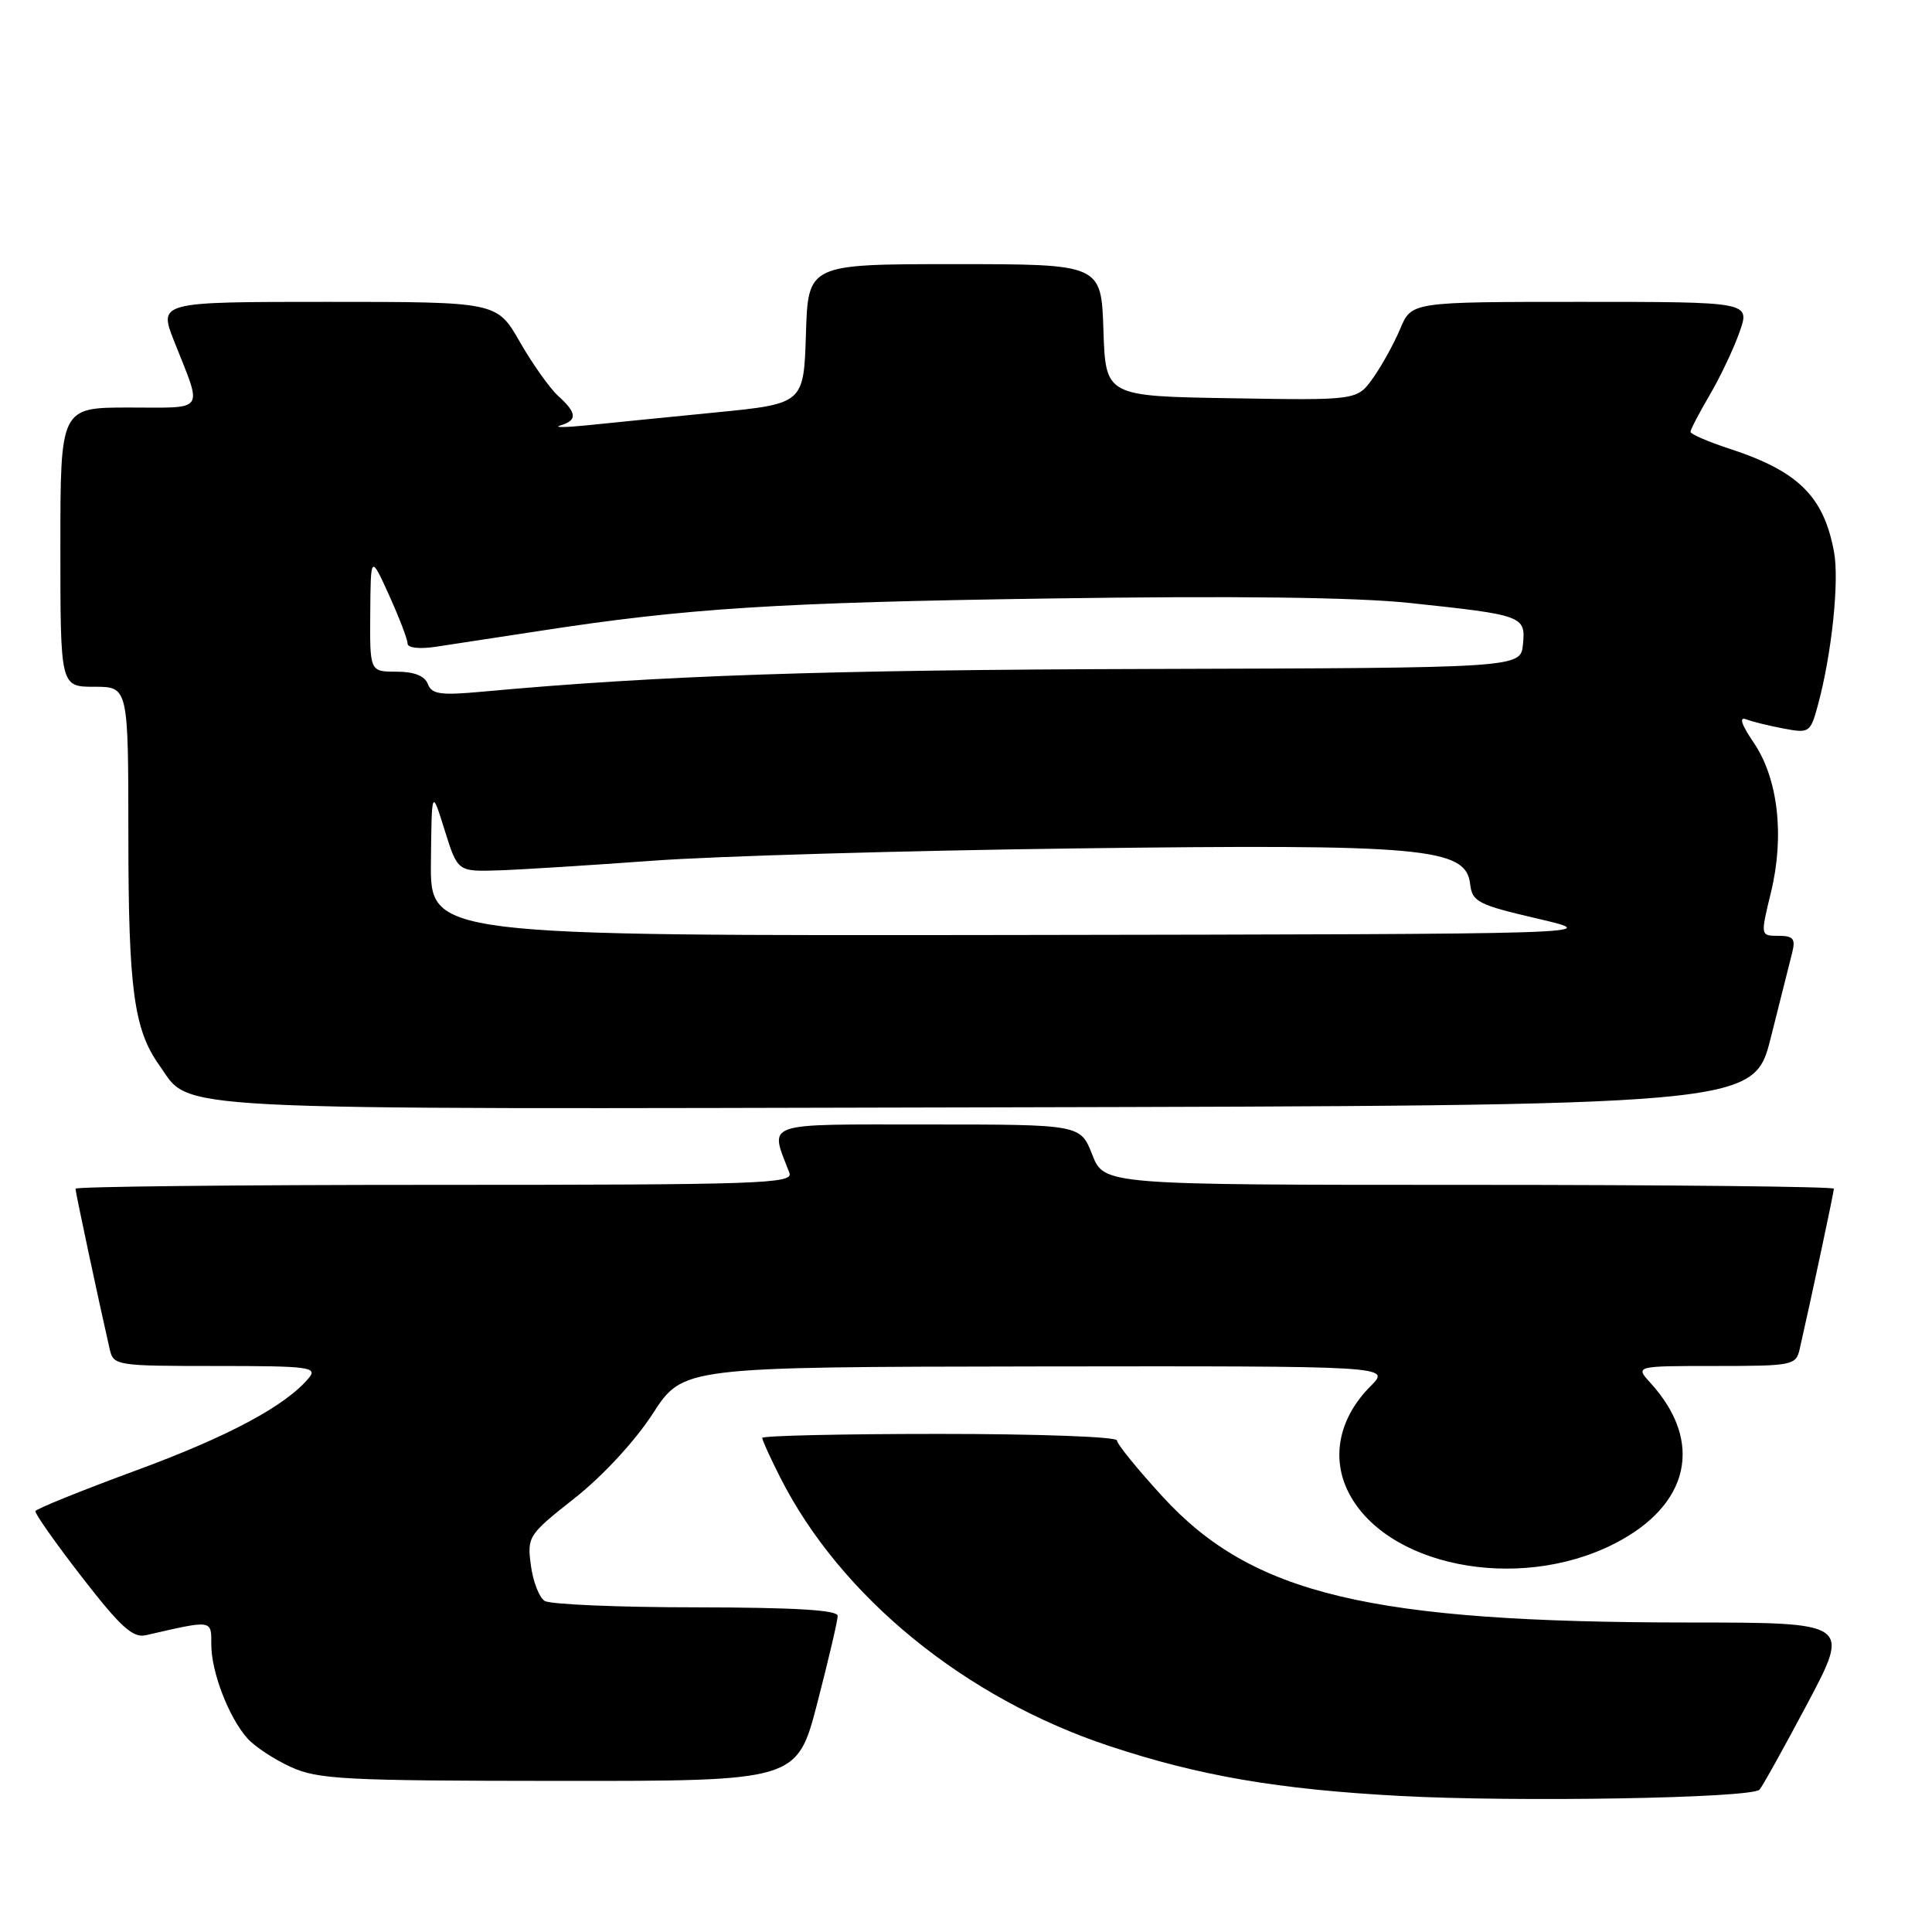 <?xml version="1.0" encoding="UTF-8" standalone="no"?>
<!DOCTYPE svg PUBLIC "-//W3C//DTD SVG 1.1//EN" "http://www.w3.org/Graphics/SVG/1.1/DTD/svg11.dtd" >
<svg xmlns="http://www.w3.org/2000/svg" xmlns:xlink="http://www.w3.org/1999/xlink" version="1.1" viewBox="0 0 256 256">
 <g >
 <path fill="currentColor"
d=" M 233.14 237.14 C 233.49 236.79 236.34 231.66 239.48 225.75 C 245.18 215.00 245.18 215.00 223.84 214.99 C 181.46 214.98 165.91 211.26 154.04 198.30 C 150.72 194.68 148.00 191.33 148.00 190.86 C 148.00 190.38 137.43 190.00 124.50 190.00 C 111.57 190.00 101.00 190.24 101.00 190.53 C 101.00 190.83 102.08 193.20 103.40 195.80 C 111.40 211.59 127.86 225.02 147.00 231.36 C 158.90 235.31 169.38 237.11 185.50 237.97 C 201.03 238.81 232.02 238.27 233.14 237.14 Z  M 108.31 225.61 C 109.79 219.90 111.00 214.72 111.00 214.11 C 111.00 213.34 105.33 213.00 92.25 212.98 C 81.94 212.98 72.90 212.59 72.17 212.13 C 71.44 211.67 70.62 209.54 70.34 207.39 C 69.84 203.60 69.99 203.37 76.16 198.50 C 79.87 195.57 84.16 190.93 86.50 187.31 C 90.50 181.13 90.50 181.13 137.39 181.06 C 184.27 181.00 184.27 181.00 181.64 183.64 C 177.53 187.75 176.38 192.88 178.54 197.45 C 183.31 207.49 201.04 211.07 213.85 204.58 C 223.90 199.49 225.81 191.06 218.70 183.25 C 216.65 181.00 216.65 181.00 227.31 181.00 C 237.54 181.00 237.98 180.91 238.47 178.75 C 239.94 172.32 243.00 157.95 243.00 157.51 C 243.00 157.23 221.24 157.00 194.65 157.00 C 146.30 157.00 146.30 157.00 144.73 153.00 C 143.16 149.00 143.16 149.00 122.97 149.00 C 100.75 149.00 101.98 148.57 104.60 155.41 C 105.16 156.85 100.75 157.00 57.61 157.00 C 31.42 157.00 10.00 157.23 10.00 157.51 C 10.00 157.95 13.06 172.32 14.53 178.75 C 15.03 180.95 15.35 181.00 28.64 181.00 C 40.94 181.00 42.12 181.15 40.93 182.58 C 37.87 186.27 30.27 190.34 17.98 194.86 C 10.78 197.51 4.80 199.93 4.69 200.23 C 4.59 200.53 7.36 204.46 10.85 208.97 C 16.01 215.63 17.61 217.07 19.35 216.67 C 28.24 214.63 28.00 214.59 28.00 217.95 C 28.00 221.56 30.32 227.58 32.79 230.35 C 33.73 231.41 36.30 233.11 38.50 234.12 C 42.11 235.78 45.58 235.96 74.06 235.98 C 105.62 236.00 105.62 236.00 108.31 225.61 Z  M 234.64 137.50 C 235.88 132.55 237.16 127.49 237.47 126.25 C 237.94 124.39 237.63 124.00 235.65 124.00 C 233.26 124.00 233.26 124.00 234.66 118.25 C 236.48 110.75 235.61 103.17 232.38 98.41 C 230.74 96.01 230.40 94.94 231.37 95.31 C 232.19 95.63 234.44 96.18 236.36 96.54 C 239.77 97.18 239.90 97.09 240.92 93.28 C 242.72 86.60 243.73 76.97 243.02 73.15 C 241.67 65.79 238.30 62.45 229.23 59.48 C 226.35 58.54 224.00 57.52 224.00 57.22 C 224.00 56.92 225.15 54.72 226.55 52.33 C 227.95 49.94 229.73 46.19 230.50 43.99 C 231.91 40.00 231.91 40.00 209.47 40.00 C 187.03 40.00 187.03 40.00 185.54 43.56 C 184.72 45.51 183.10 48.45 181.94 50.08 C 179.83 53.05 179.83 53.05 163.16 52.77 C 146.50 52.50 146.50 52.50 146.21 43.75 C 145.92 35.00 145.92 35.00 126.50 35.00 C 107.08 35.00 107.08 35.00 106.79 44.25 C 106.50 53.50 106.50 53.50 94.74 54.66 C 88.27 55.30 80.62 56.06 77.74 56.36 C 74.86 56.65 73.29 56.66 74.25 56.37 C 76.53 55.70 76.46 54.73 73.97 52.47 C 72.85 51.46 70.57 48.24 68.89 45.32 C 65.85 40.00 65.85 40.00 43.43 40.00 C 21.01 40.00 21.01 40.00 23.09 45.25 C 26.86 54.78 27.39 54.00 17.12 54.00 C 8.00 54.00 8.00 54.00 8.00 72.50 C 8.00 91.00 8.00 91.00 12.50 91.00 C 17.00 91.00 17.00 91.00 17.01 110.75 C 17.01 130.99 17.74 136.41 21.08 141.11 C 25.47 147.28 19.58 146.98 130.94 146.73 C 232.37 146.50 232.37 146.50 234.64 137.50 Z  M 57.10 114.25 C 57.20 104.50 57.20 104.50 58.92 110.00 C 60.64 115.50 60.64 115.50 66.07 115.33 C 69.06 115.23 78.25 114.65 86.50 114.05 C 94.75 113.44 119.95 112.71 142.50 112.42 C 188.72 111.83 194.24 112.32 194.80 117.13 C 195.08 119.50 195.81 119.88 203.80 121.74 C 212.50 123.77 212.50 123.77 134.75 123.89 C 57.00 124.00 57.00 124.00 57.10 114.25 Z  M 56.69 90.63 C 56.27 89.55 54.87 89.00 52.53 89.00 C 49.00 89.00 49.00 89.00 49.06 81.25 C 49.12 73.50 49.12 73.50 51.56 78.88 C 52.90 81.84 54.00 84.71 54.00 85.26 C 54.00 85.85 55.53 86.03 57.75 85.70 C 59.81 85.39 66.00 84.45 71.50 83.60 C 91.02 80.59 102.94 79.83 139.23 79.30 C 163.49 78.94 179.61 79.14 186.73 79.89 C 201.84 81.49 202.17 81.61 201.80 85.38 C 201.50 88.50 201.50 88.50 152.50 88.64 C 109.32 88.76 87.35 89.50 63.91 91.65 C 58.37 92.16 57.21 92.00 56.69 90.63 Z "/>
</g>
</svg>